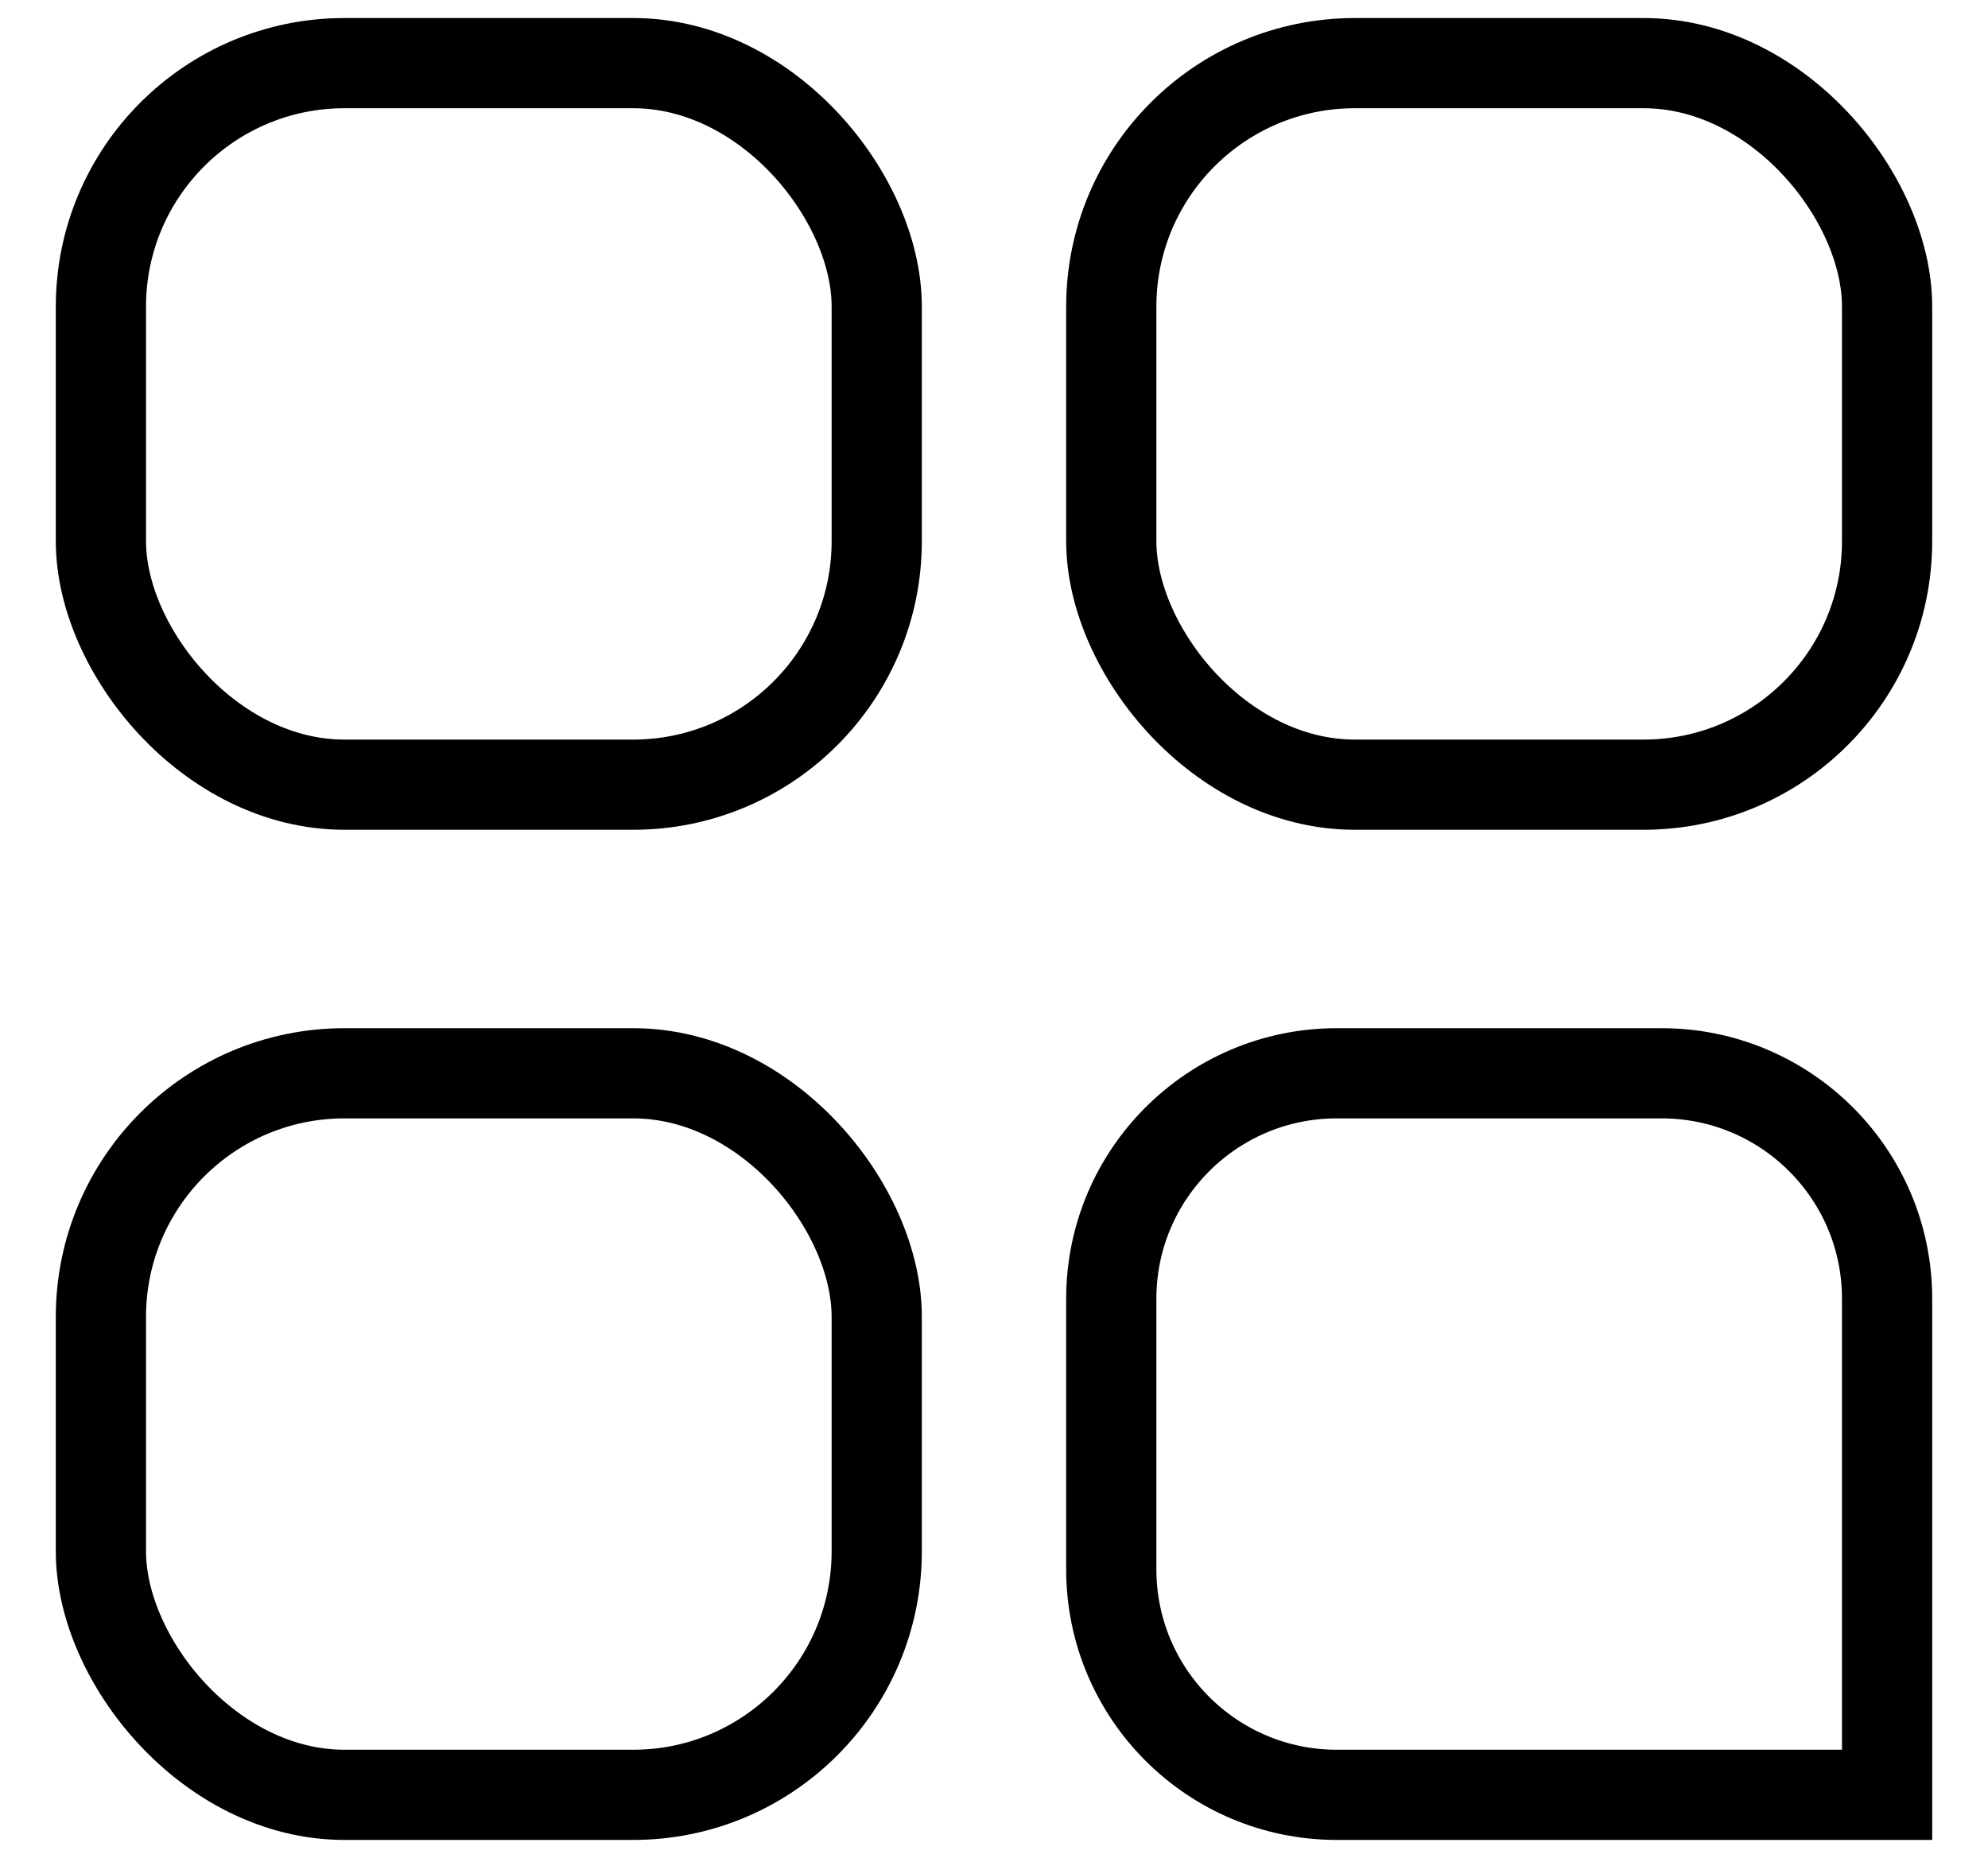 <svg
        width="46"
        height="43"
        viewBox="0 0 106 103"
        fill="none"
        xmlns="http://www.w3.org/2000/svg"
      >
        <rect width="106" height="103" />
        <rect width="106" height="103" />
        <rect
          x="3.5"
          y="3.5"
          width="43"
          height="40"
          rx="13.5"
          stroke="black"
          stroke-width="5"
        />
        <rect
          x="59.5"
          y="3.5"
          width="43"
          height="40"
          rx="13.5"
          stroke="black"
          stroke-width="5"
        />
        <rect
          x="3.5"
          y="59.5"
          width="43"
          height="40"
          rx="13.5"
          stroke="black"
          stroke-width="5"
        />
        <path
          d="M72 59.5H90C96.904 59.5 102.5 65.096 102.5 72V99.5H72C65.096 99.5 59.5 93.904 59.5 87V72C59.5 65.096 65.096 59.5 72 59.5Z"
          stroke="black"
          stroke-width="5"
        />
      </svg>
